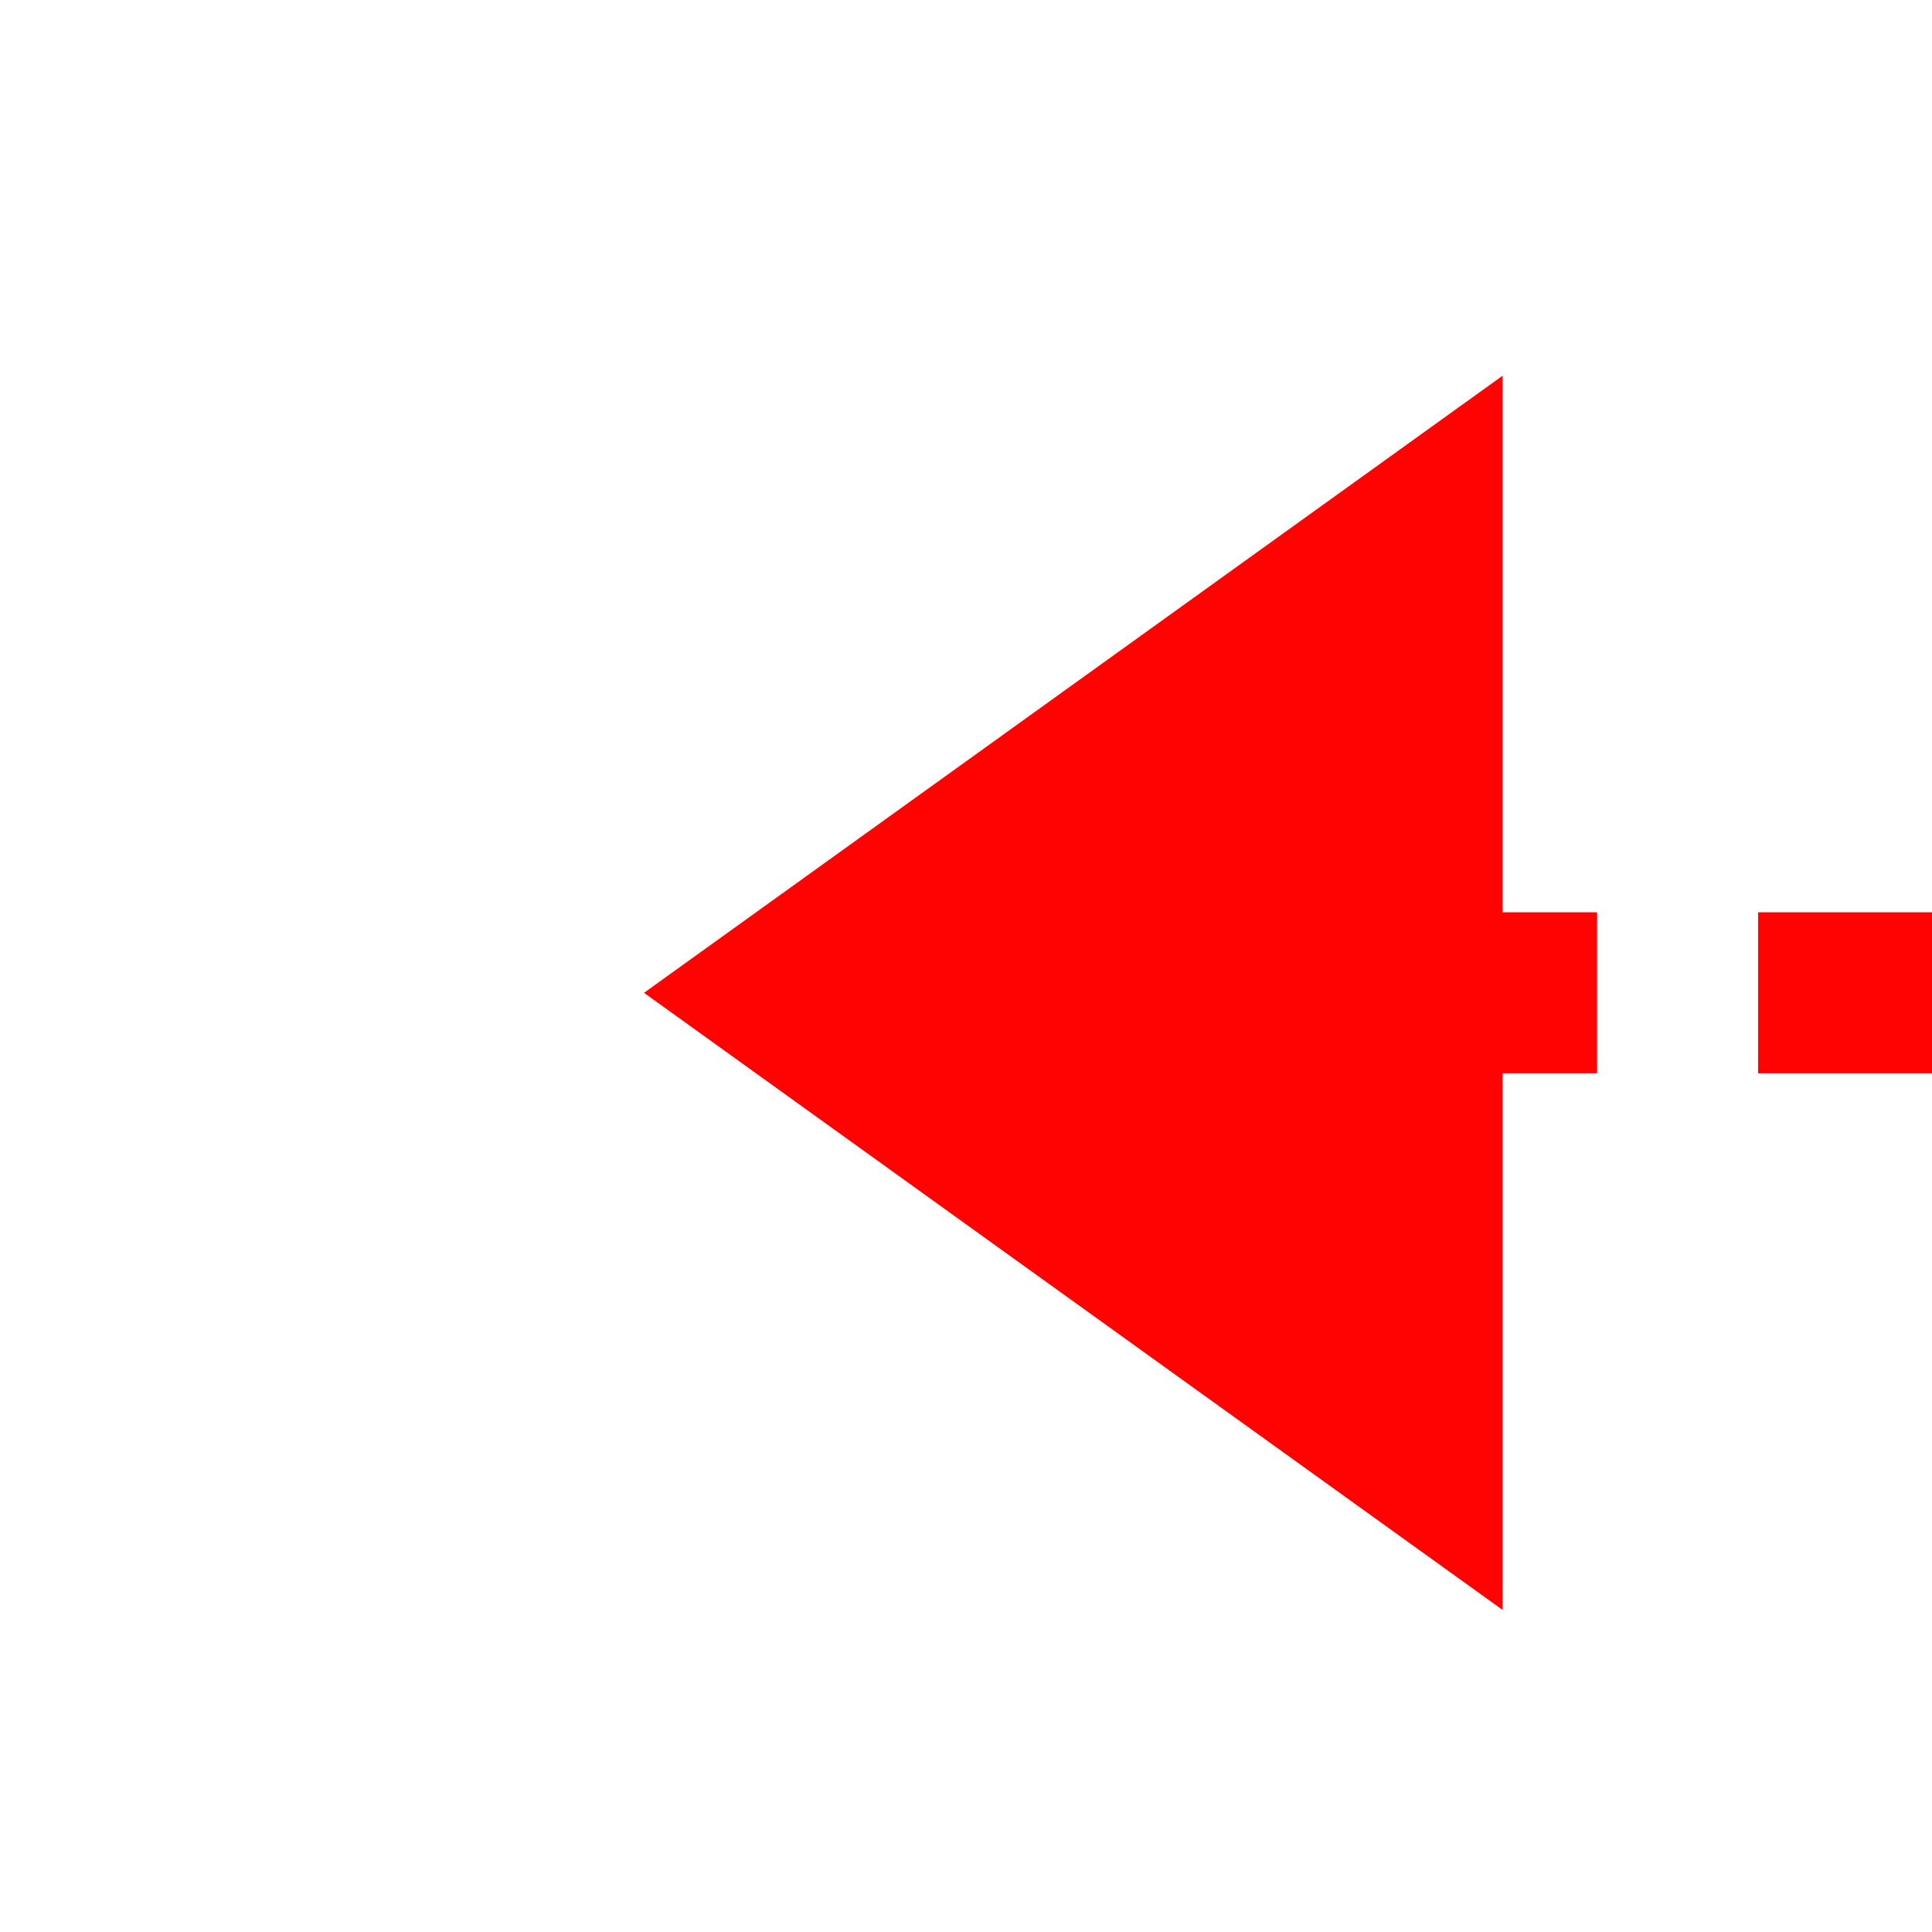﻿<?xml version="1.0" encoding="utf-8"?>
<svg version="1.1" xmlns:xlink="http://www.w3.org/1999/xlink" width="36px" height="36px" preserveAspectRatio="xMinYMid meet" viewBox="1885 4250  36 34" xmlns="http://www.w3.org/2000/svg">
  <path d="M 1900 3751.5  L 1934 3751.5  A 5 5 0 0 1 1939.5 3756.5 L 1939.5 4262  A 5 5 0 0 1 1934.5 4267.5 L 1911 4267.5  " stroke-width="3" stroke-dasharray="9,3" stroke="#ff0303" fill="none" />
  <path d="M 1901 3747.5  A 4 4 0 0 0 1897 3751.5 A 4 4 0 0 0 1901 3755.5 A 4 4 0 0 0 1905 3751.5 A 4 4 0 0 0 1901 3747.5 Z M 1913 4256  L 1897 4267.5  L 1913 4279  L 1913 4256  Z " fill-rule="nonzero" fill="#ff0303" stroke="none" />
</svg>
